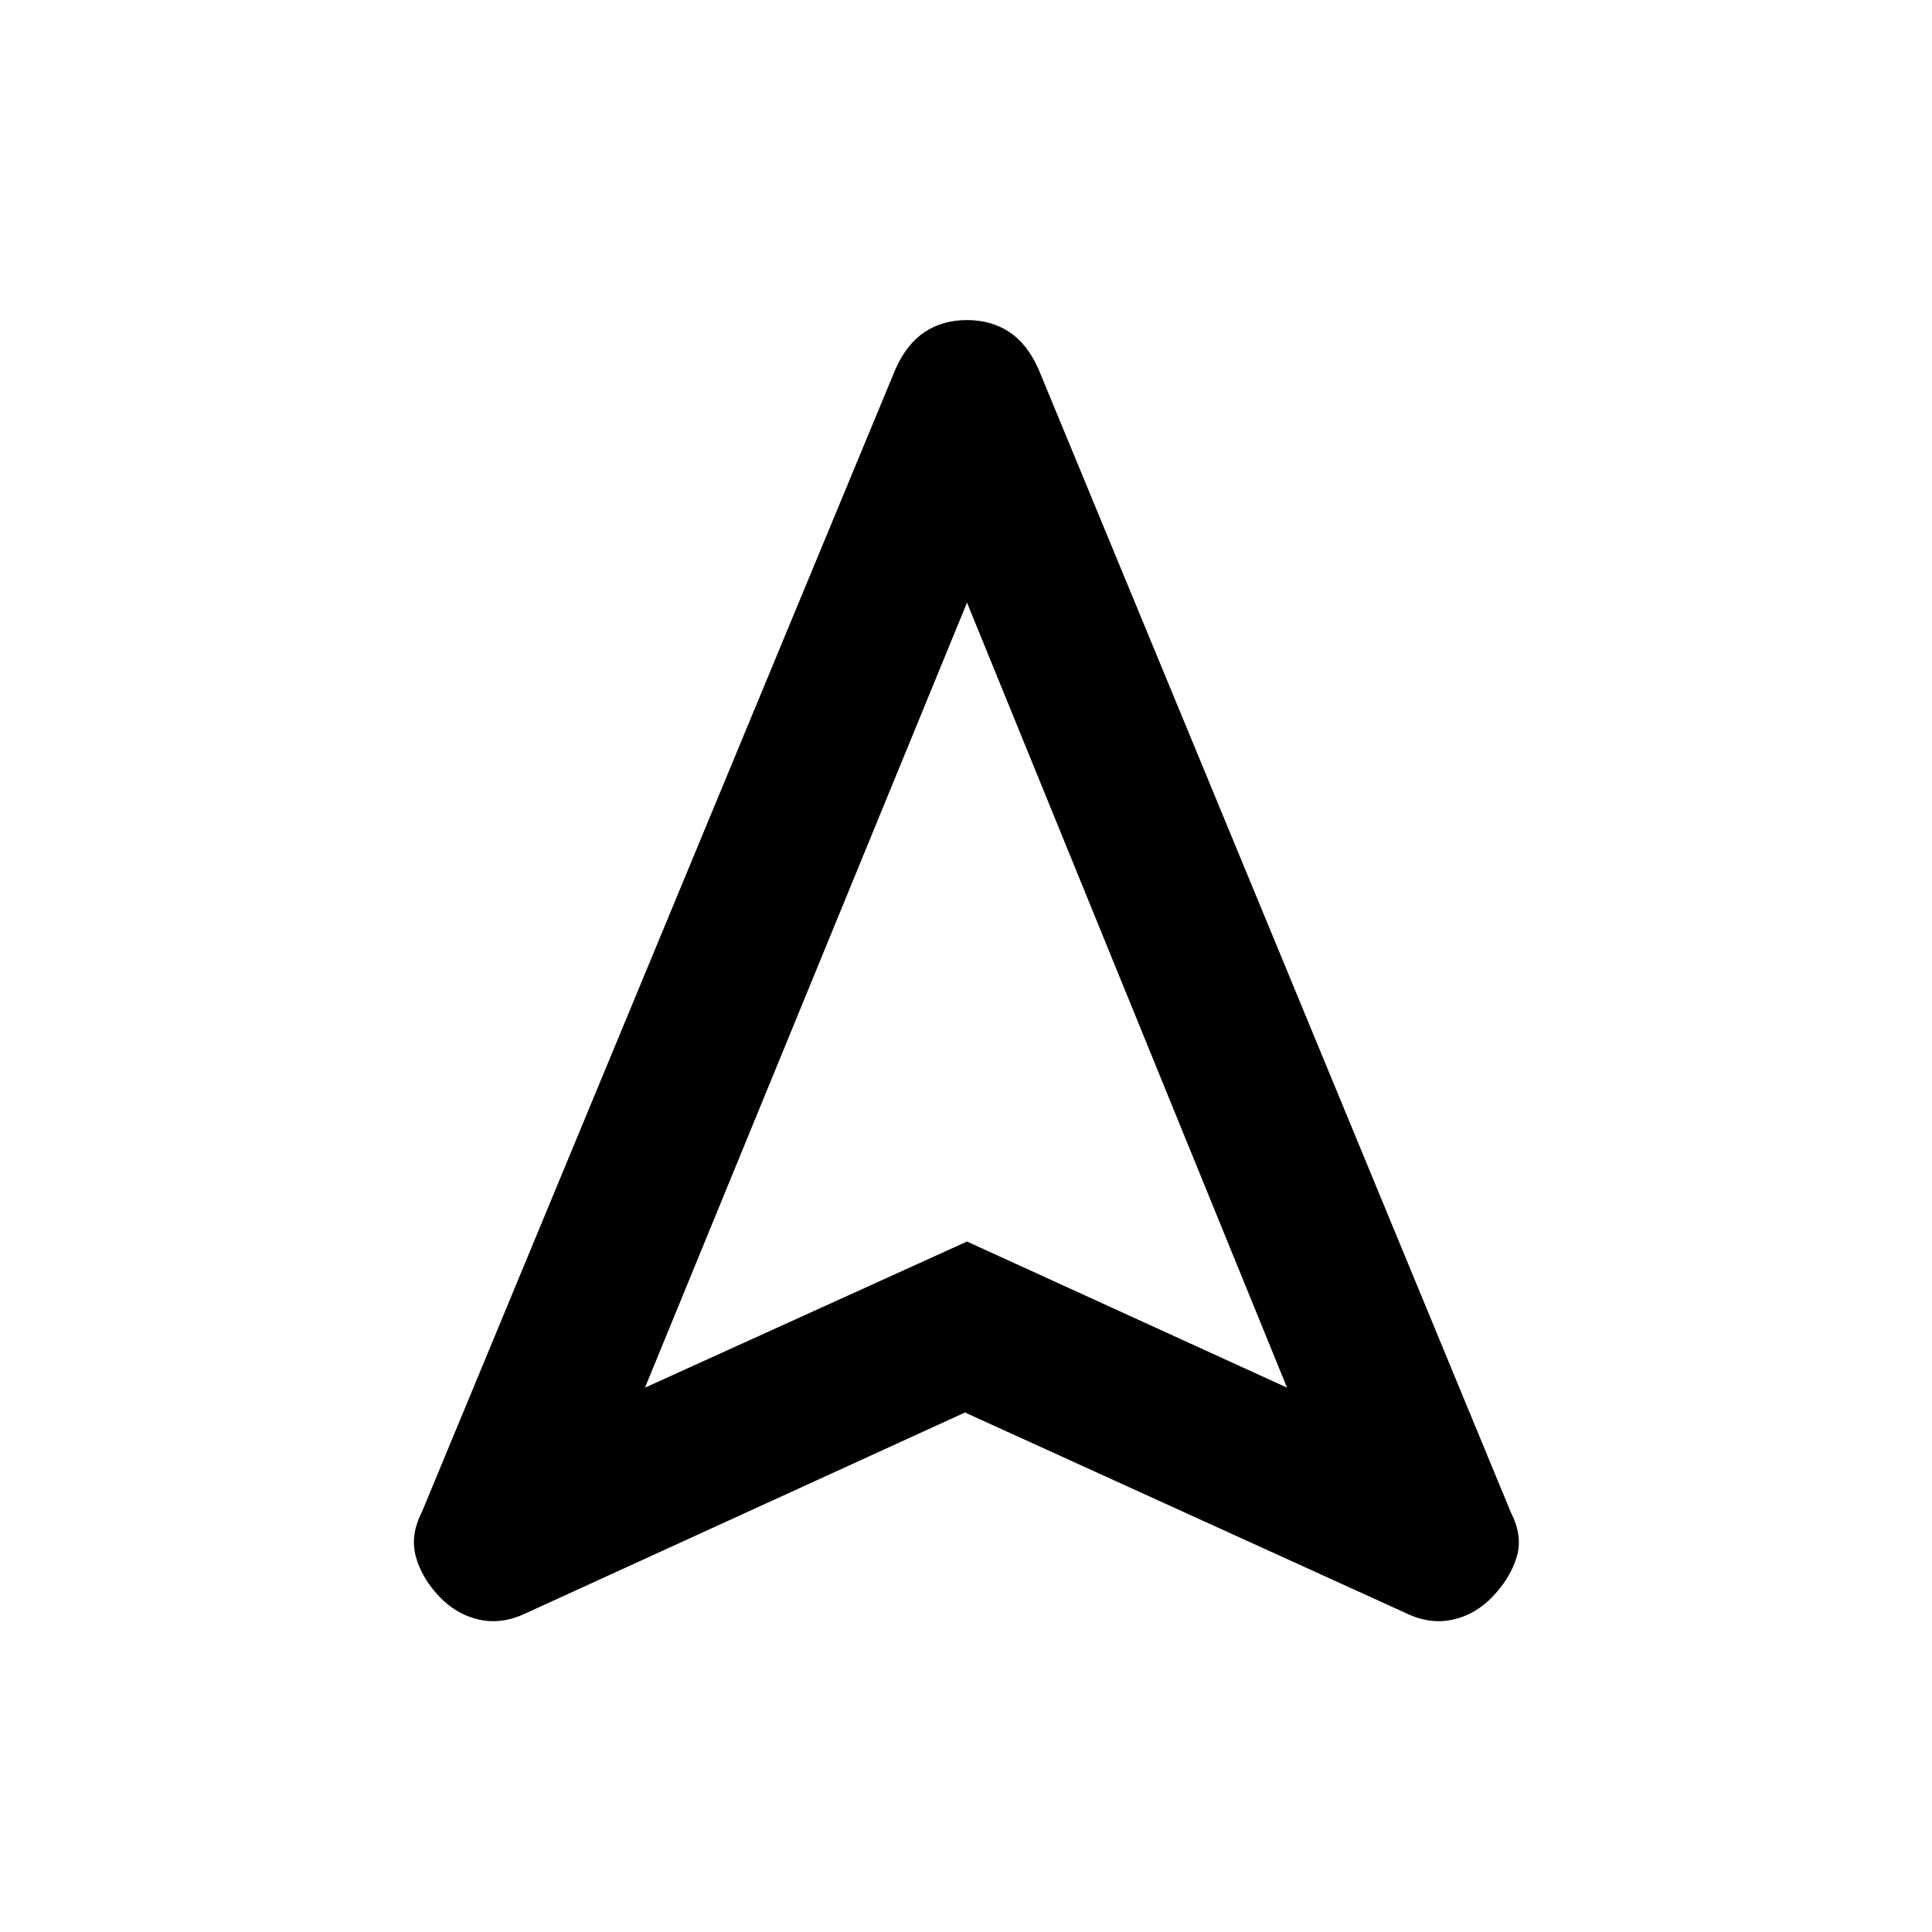 <svg xmlns="http://www.w3.org/2000/svg" height="20" viewBox="0 -960 960 960" width="20"><path d="m479.5-258.13-218.13 99.7q-11.8 5.71-23.2 3.23-11.4-2.47-20.06-11.67-8.65-9.19-11.51-19.78-2.86-10.58 3.1-22.2l235.41-568.1q5.59-12.33 14.52-18.17 8.94-5.84 20.87-5.84 11.93 0 20.87 5.84 8.93 5.84 14.51 18.18L750.8-208.35q5.96 11.68 2.85 21.98-3.11 10.31-11.76 19.5-8.66 9.2-20.06 11.67-11.4 2.48-23.2-3.23l-219.13-99.7Zm-159.02-12.35 160.02-72.61 159.02 72.61L480.5-660.56 320.48-270.48Zm160.02-72.61Z"/></svg>